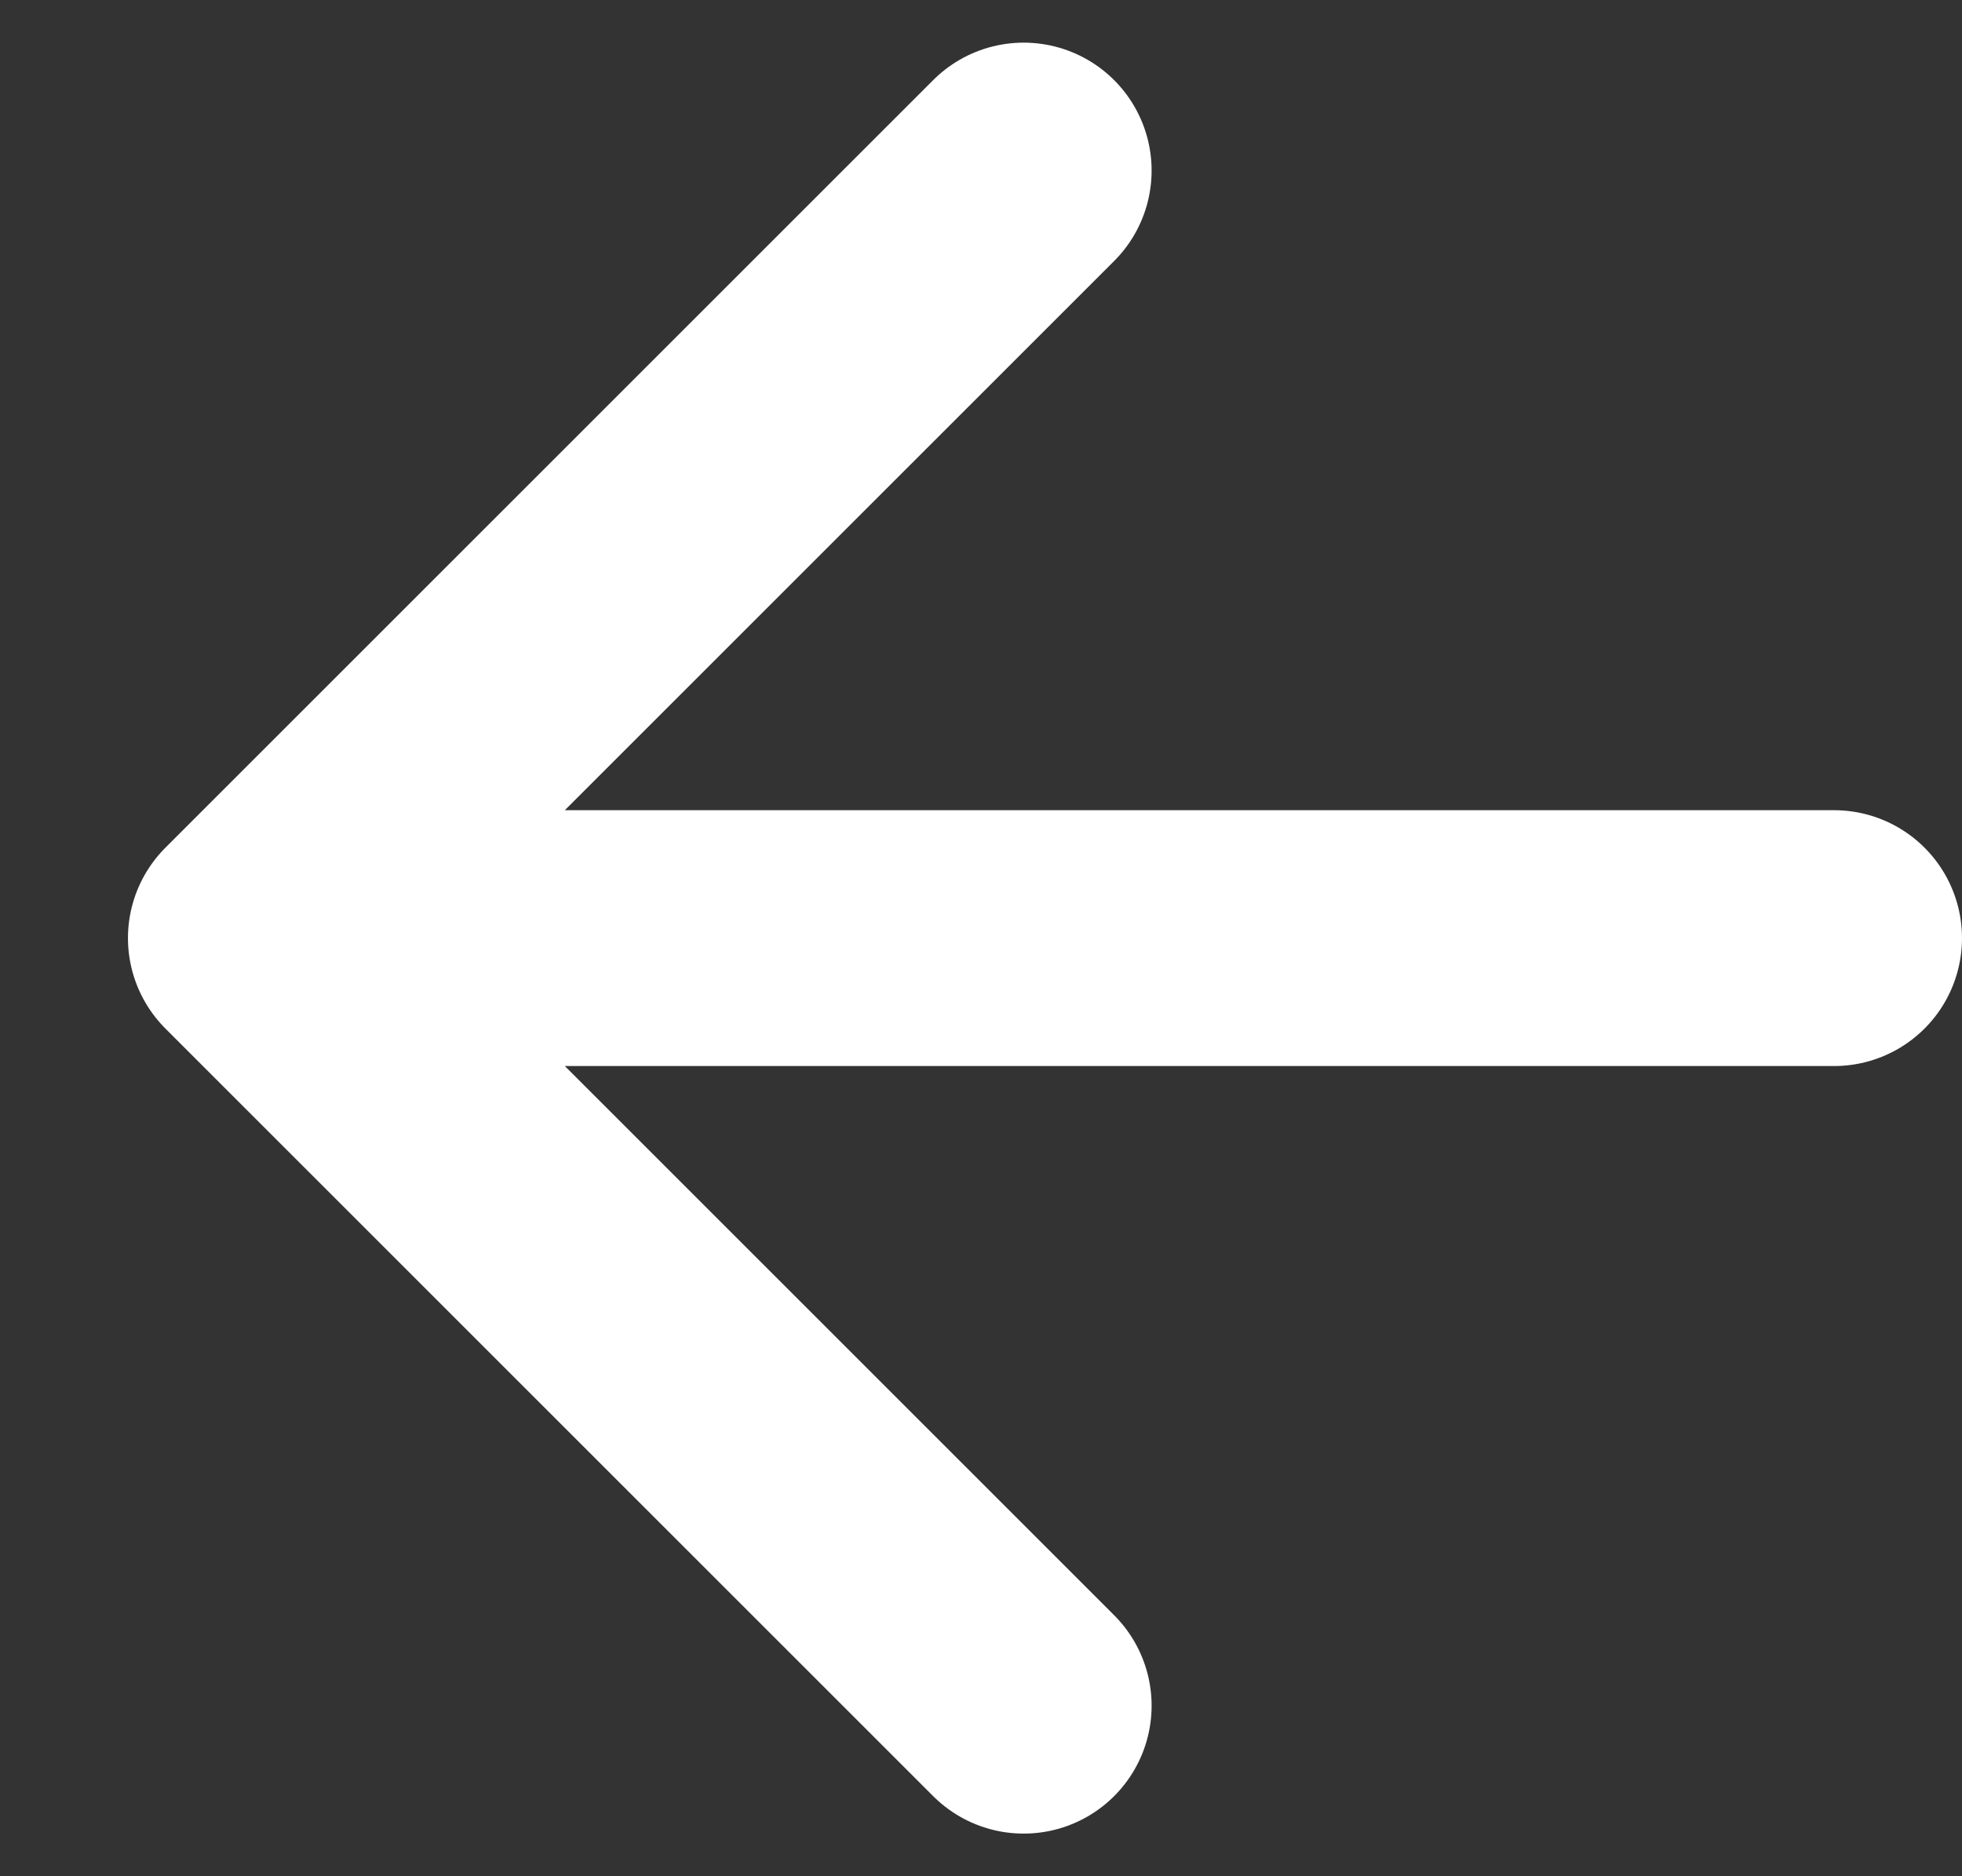 <svg width="23" height="22" viewBox="0 0 23 22" fill="none" xmlns="http://www.w3.org/2000/svg">
<rect x="0" y="0" width="23" height="22" fill="#333333" stroke="none"/>
<path d="M21.5 11H3M3 11L12 2M3 11L12 20" stroke="white" stroke-width="3" stroke-linecap="round"/>
</svg>
